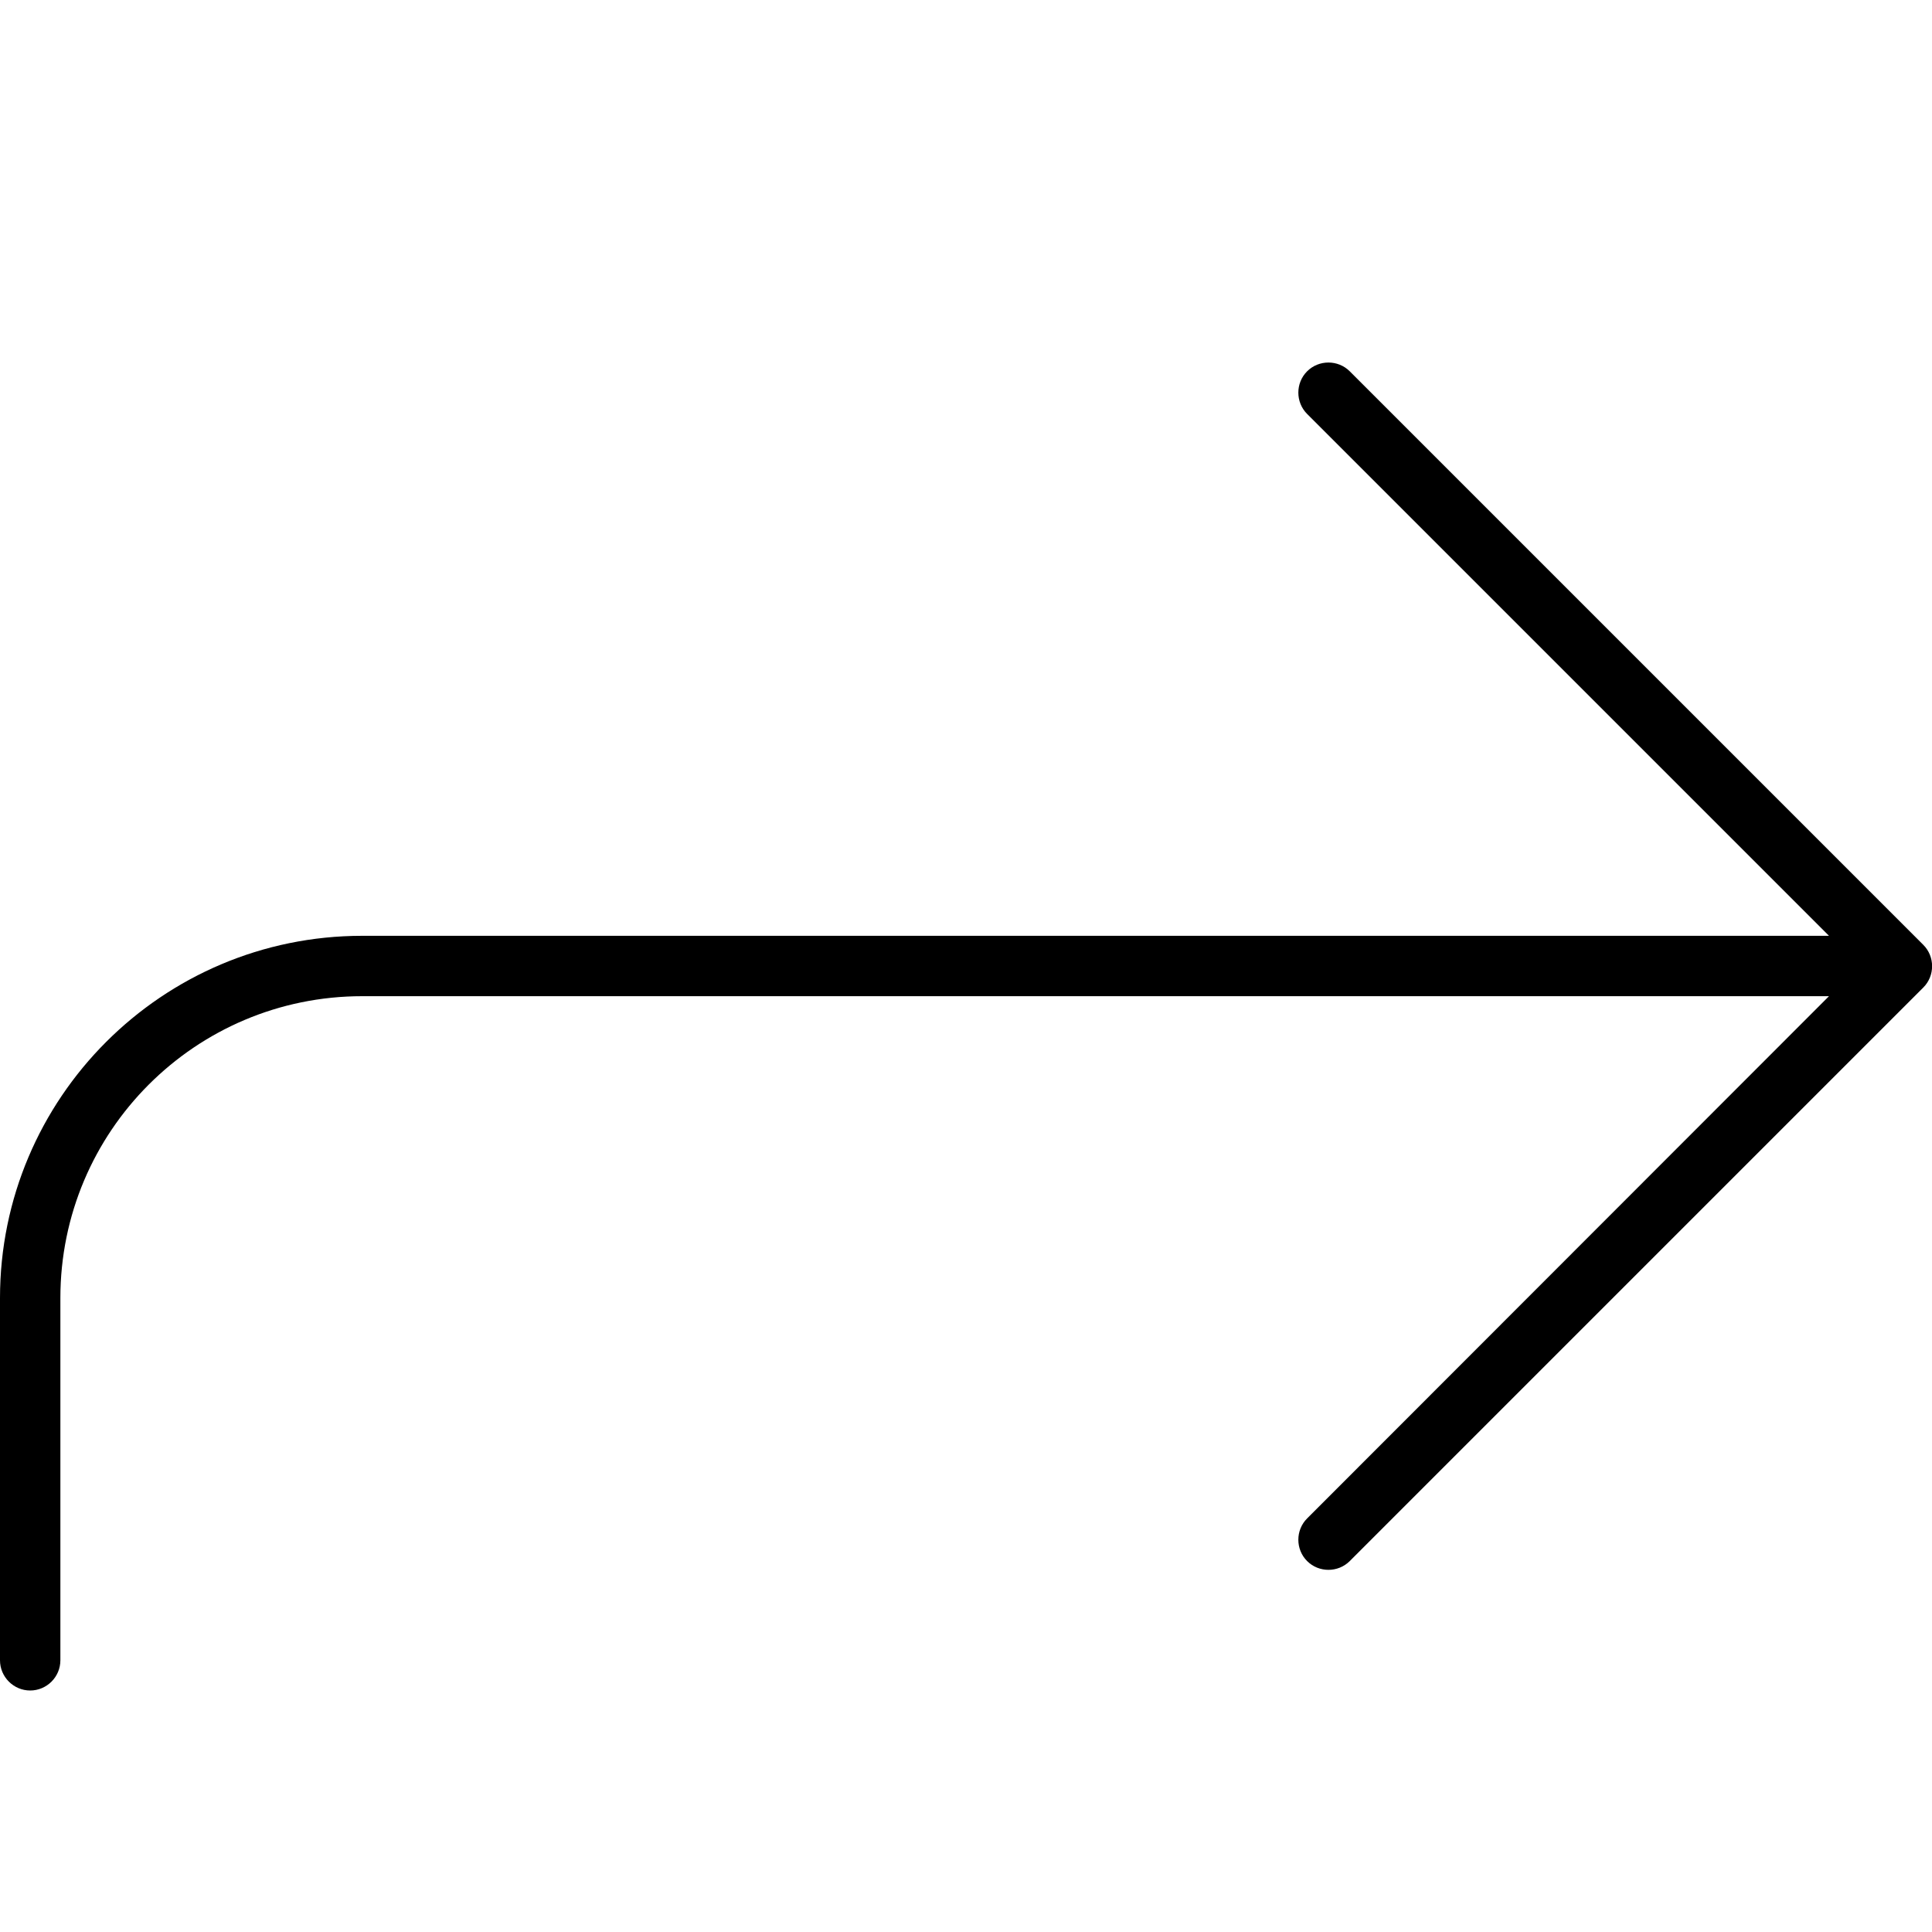 <svg xmlns="http://www.w3.org/2000/svg" viewBox="0 0 512 512"><!--! Font Awesome Pro 7.1.0 by @fontawesome - https://fontawesome.com License - https://fontawesome.com/license (Commercial License) Copyright 2025 Fonticons, Inc. --><path fill="currentColor" d="M16 440c0 4.4-3.6 8-8 8s-8-3.6-8-8l0-96c0-53 43-96 96-96l388.7 0-138.3-138.3c-3.1-3.1-3.1-8.2 0-11.3s8.2-3.1 11.3 0l152 152c3.1 3.1 3.1 8.2 0 11.3l-152 152c-3.1 3.1-8.2 3.1-11.3 0s-3.1-8.2 0-11.3L484.7 264 96 264c-44.2 0-80 35.8-80 80l0 96z"/></svg>